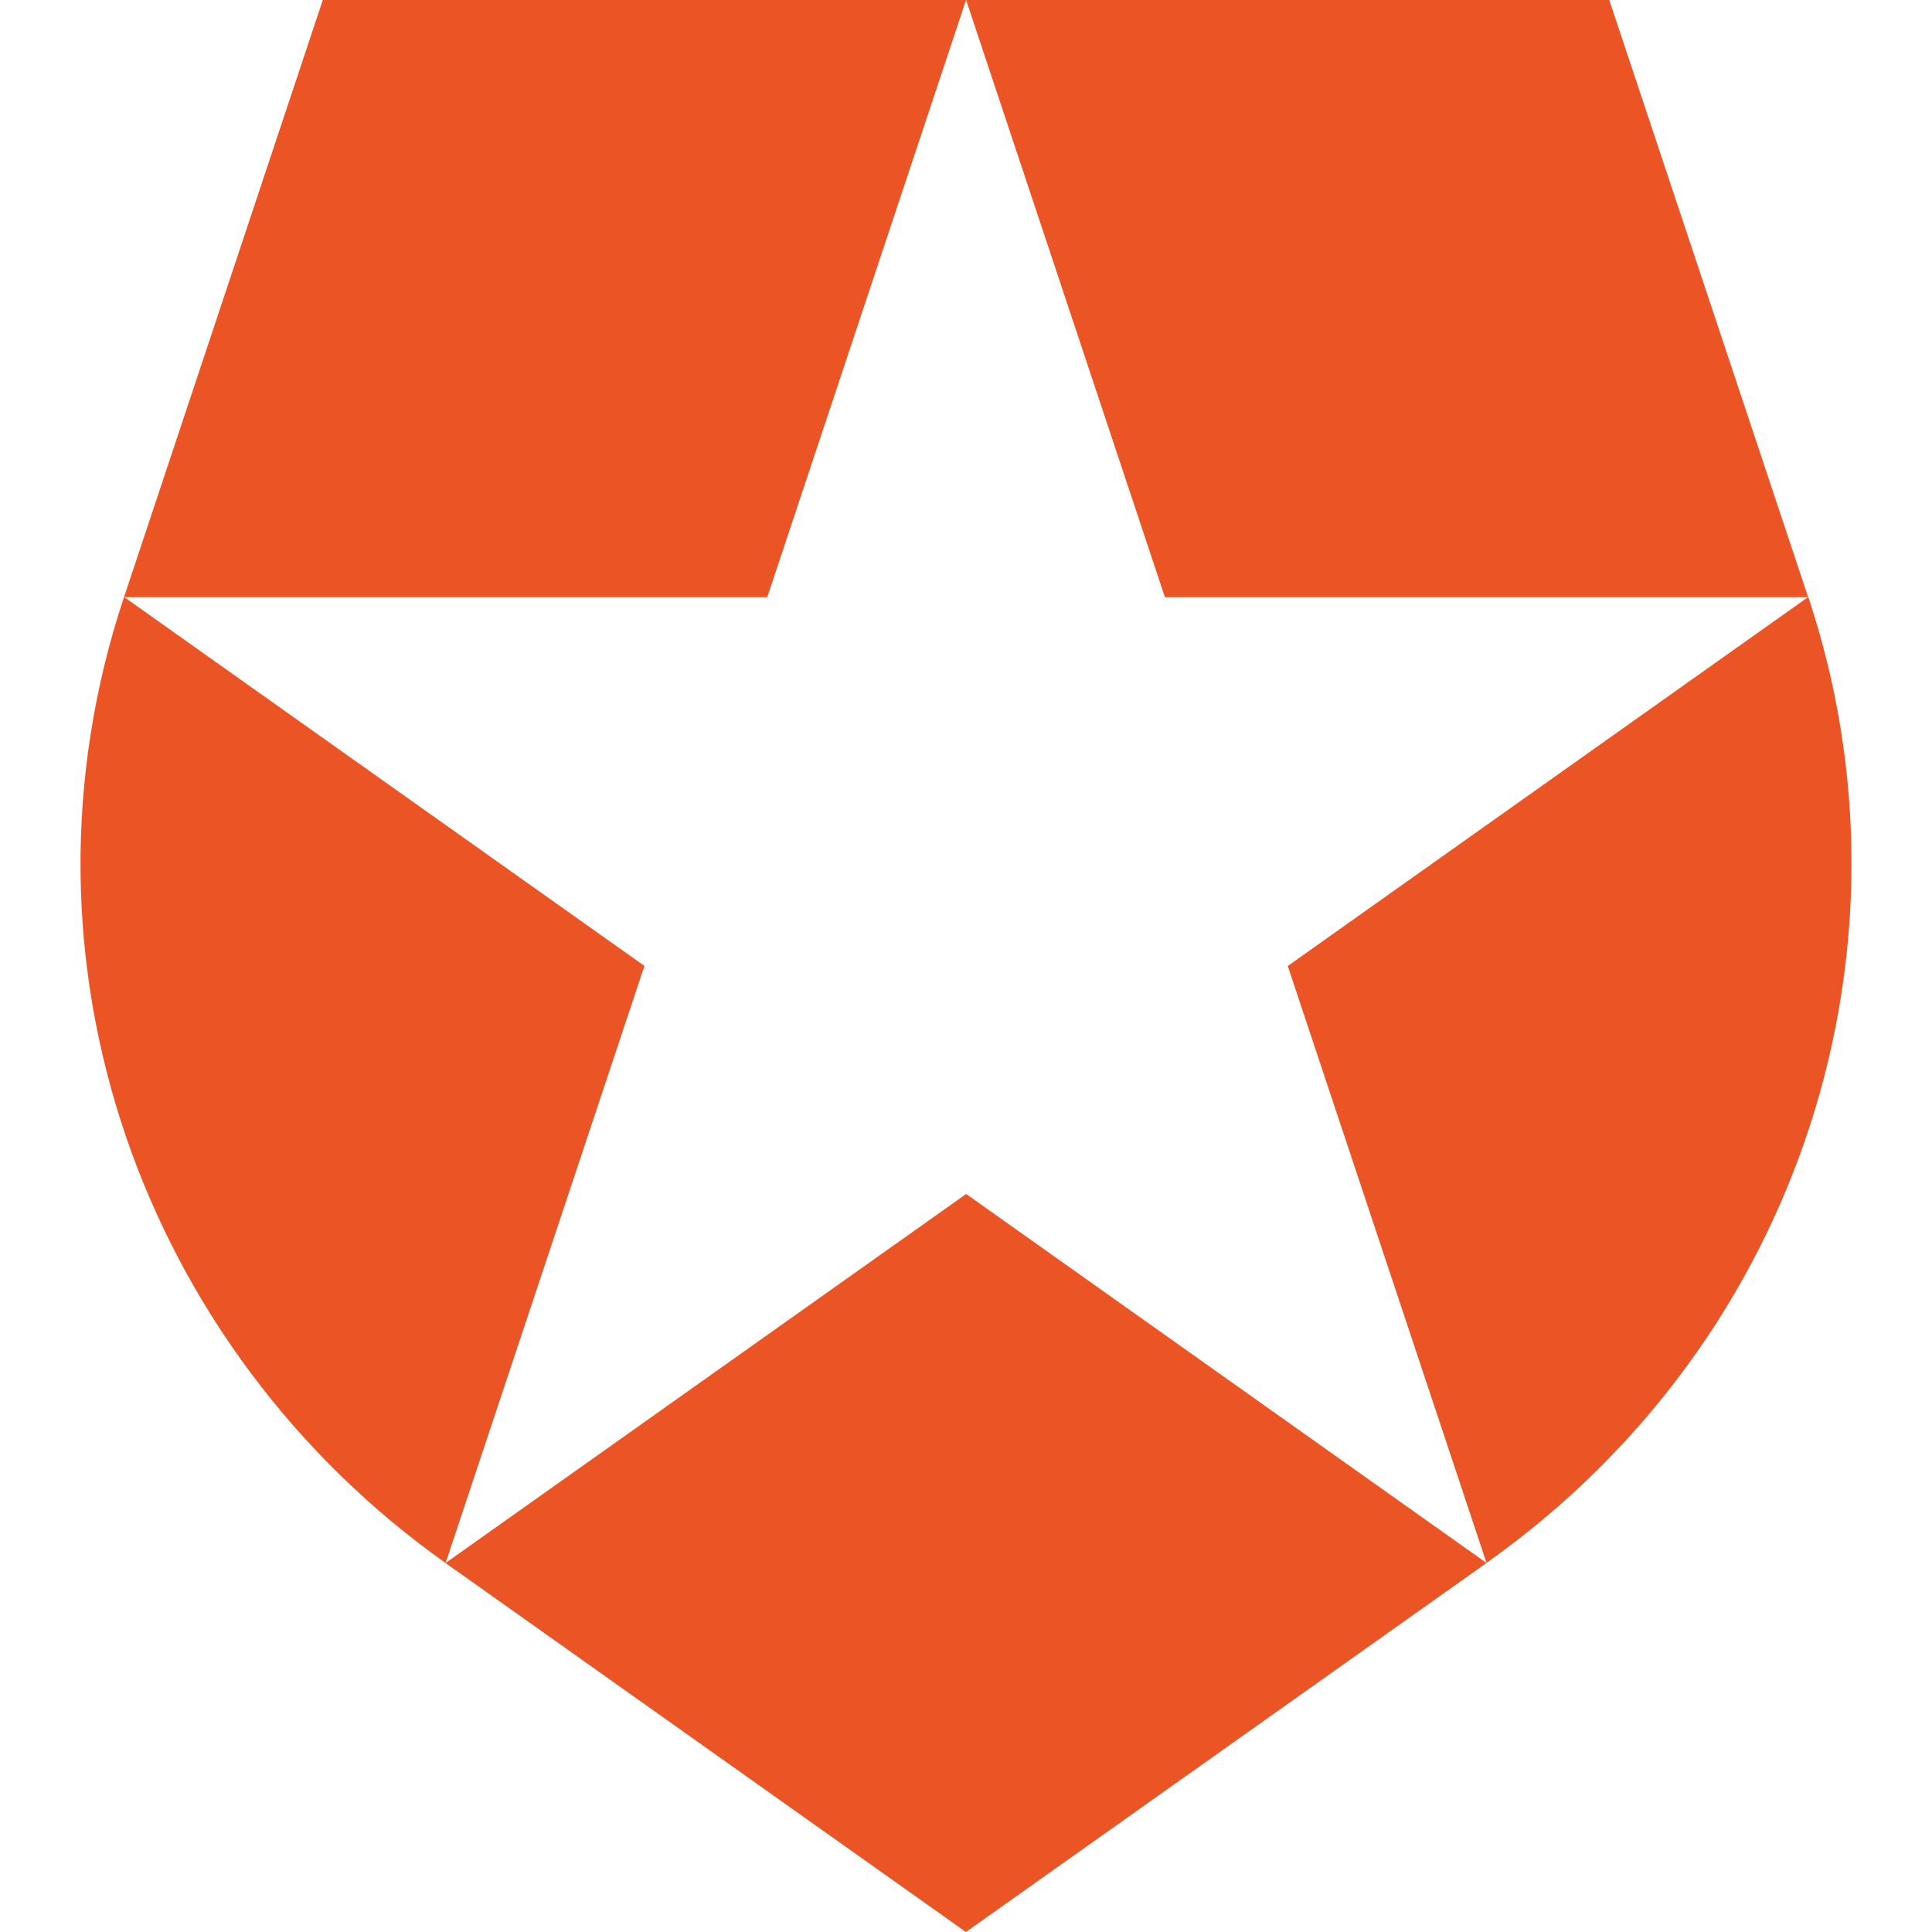 <svg width="24" height="24" viewBox="0 0 24 24" fill="none" xmlns="http://www.w3.org/2000/svg">
<path d="M18.466 19.415L15.997 12L22.46 7.418H14.471L12.002 0.002L12.001 8.38566e-05H19.991L22.461 7.417L22.461 7.417L22.463 7.416C23.898 11.718 22.42 16.612 18.466 19.415V19.415ZM5.537 19.415L5.535 19.417L11.999 24L18.466 19.416L12.002 14.832L5.537 19.415H5.537ZM1.541 7.416C0.031 11.951 1.784 16.757 5.535 19.416L5.536 19.414L8.005 11.999L1.544 7.418H9.531L12 0.002L12.001 0H4.01L1.541 7.416H1.541Z" fill="#EB5424"/>
</svg>
